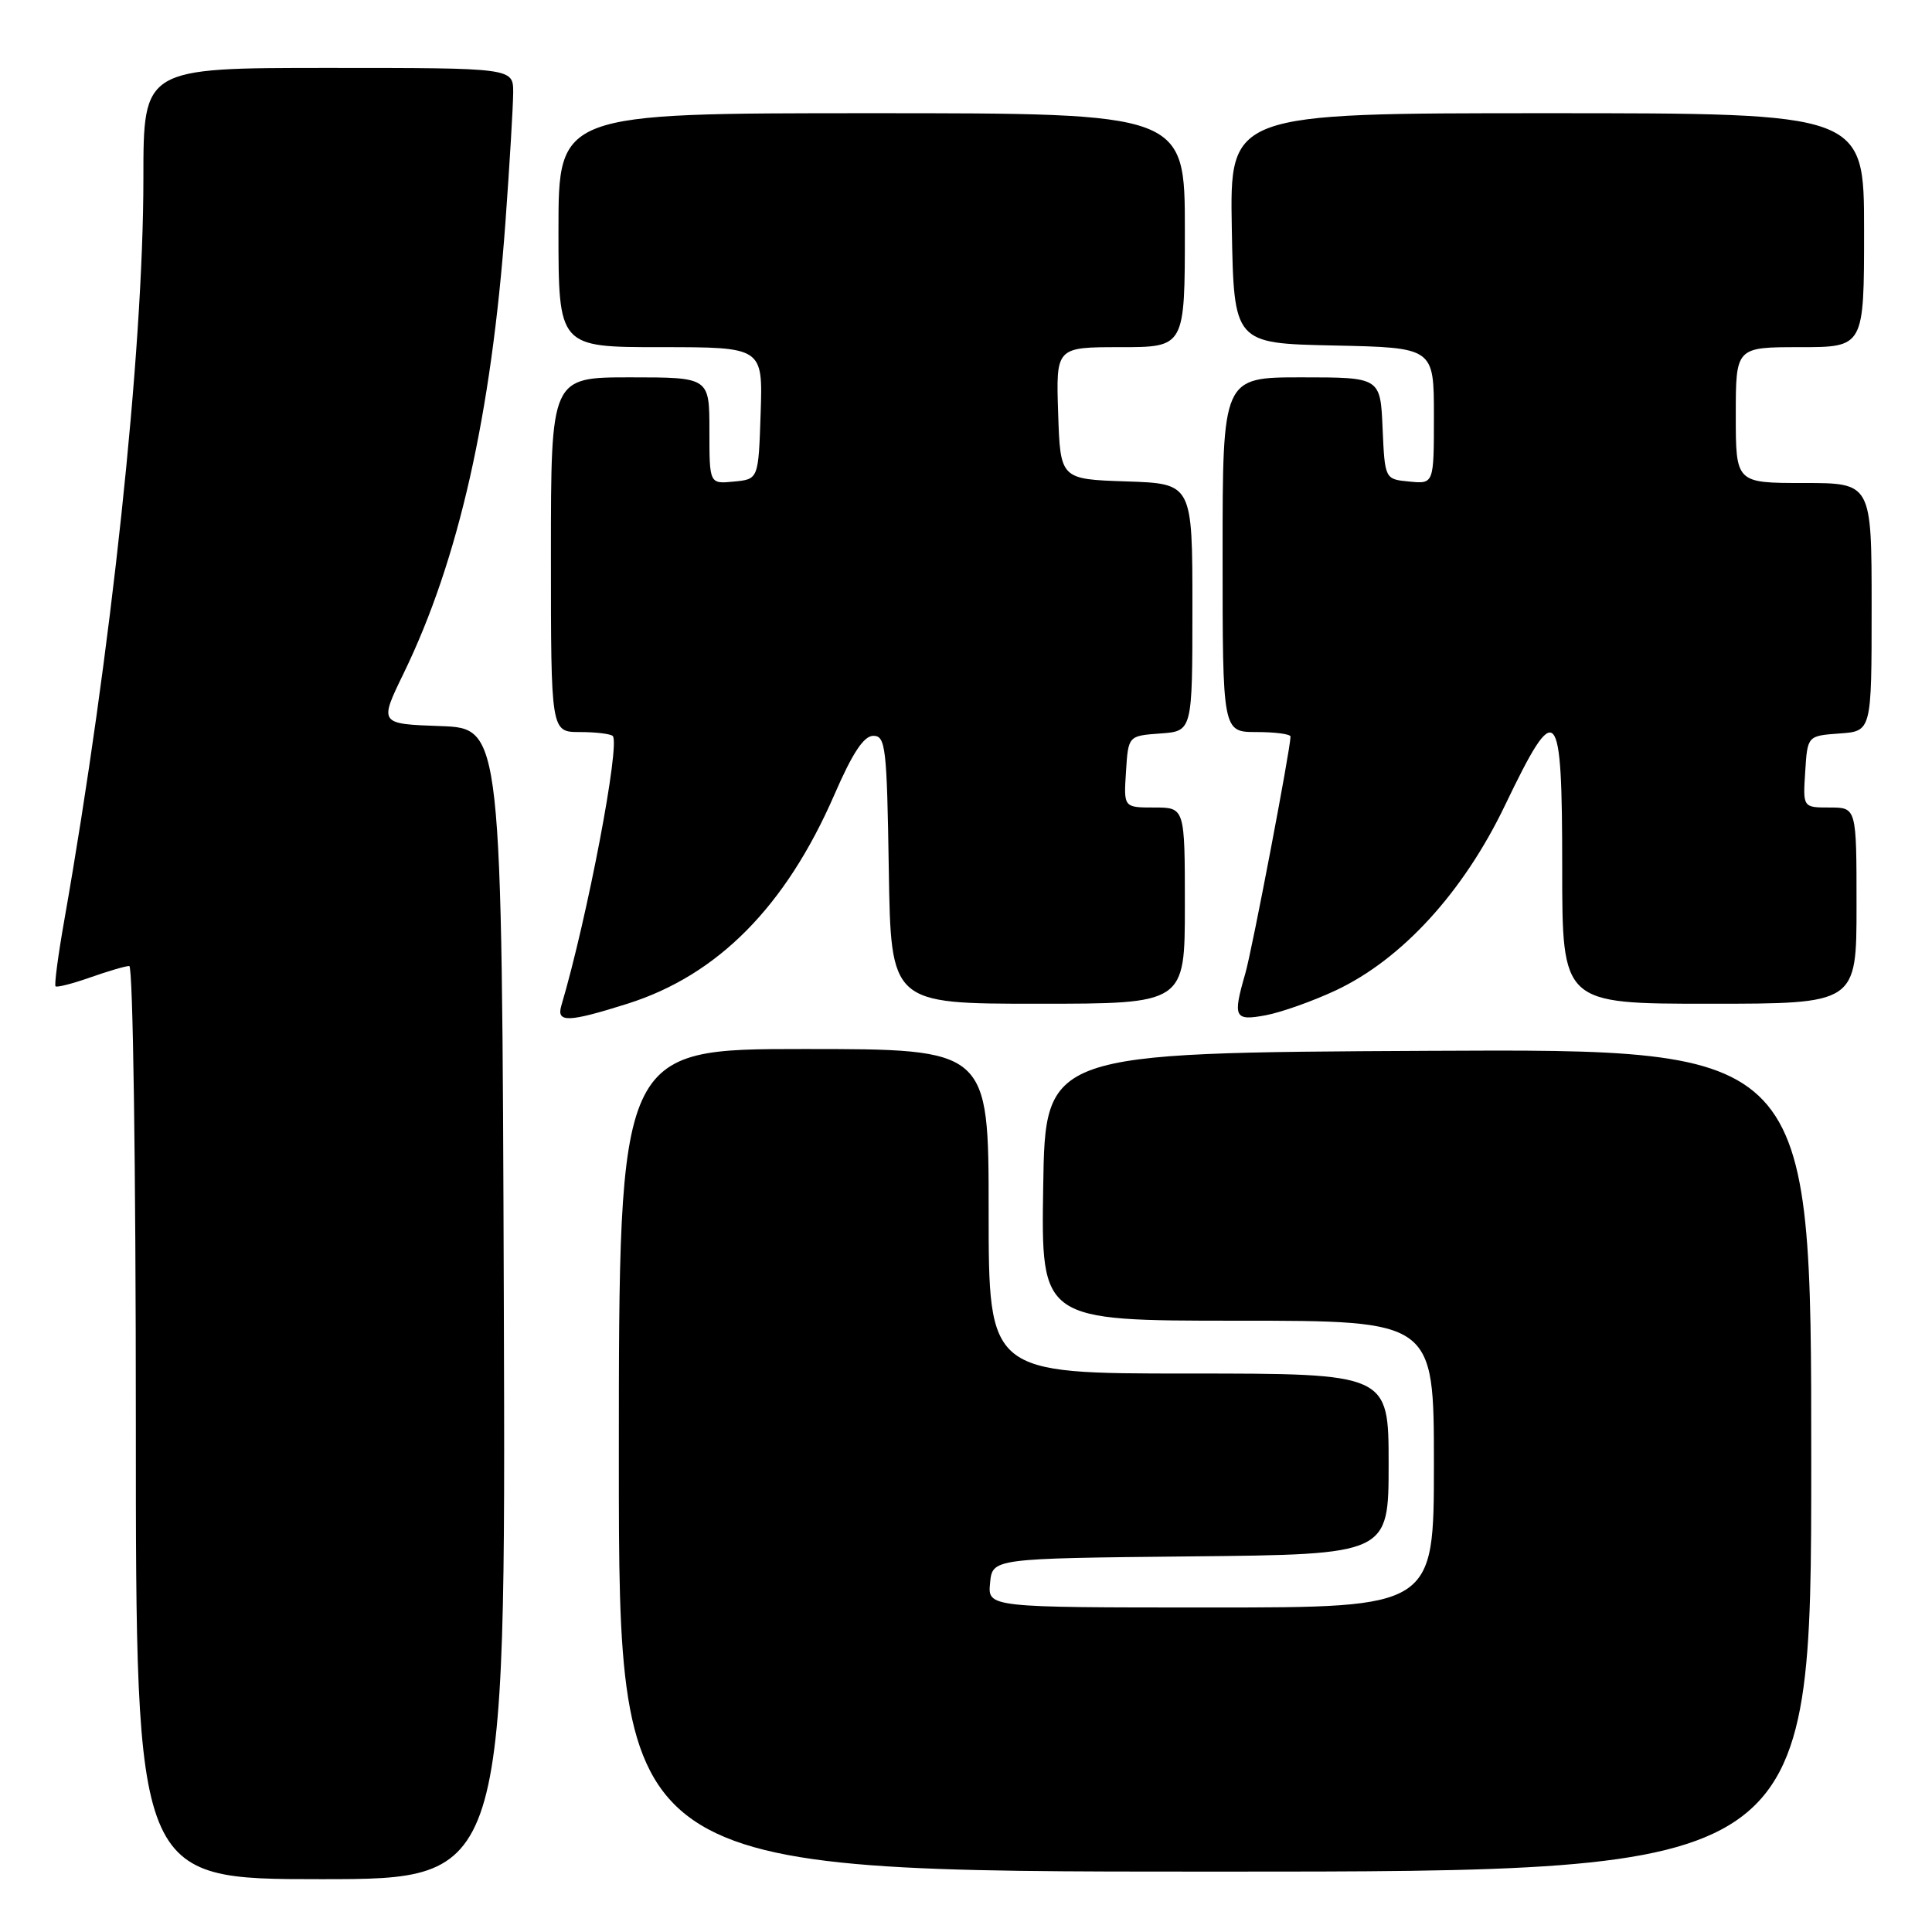 <?xml version="1.0" encoding="UTF-8" standalone="no"?>
<!DOCTYPE svg PUBLIC "-//W3C//DTD SVG 1.1//EN" "http://www.w3.org/Graphics/SVG/1.1/DTD/svg11.dtd" >
<svg xmlns="http://www.w3.org/2000/svg" xmlns:xlink="http://www.w3.org/1999/xlink" version="1.1" viewBox="0 0 256 256">
 <g >
 <path fill="currentColor"
d=" M 66.76 172.75 C 66.50 96.50 66.50 96.50 58.36 96.21 C 50.23 95.92 50.23 95.92 53.49 89.21 C 60.76 74.24 65.10 55.05 66.97 29.50 C 67.53 21.80 67.99 14.04 68.00 12.25 C 68.00 9.00 68.00 9.00 43.50 9.00 C 19.00 9.00 19.00 9.00 19.00 23.62 C 19.00 46.60 14.72 86.70 8.52 121.93 C 7.70 126.57 7.18 130.51 7.36 130.69 C 7.54 130.87 9.61 130.34 11.97 129.51 C 14.32 128.68 16.64 128.00 17.13 128.00 C 17.62 128.00 18.00 154.63 18.00 188.50 C 18.00 249.00 18.00 249.00 42.51 249.00 C 67.01 249.00 67.01 249.00 66.76 172.75 Z  M 240.00 193.49 C 240.00 138.98 240.00 138.98 189.25 139.24 C 138.50 139.50 138.50 139.50 138.23 157.25 C 137.95 175.00 137.95 175.00 163.98 175.00 C 190.00 175.00 190.00 175.00 190.00 194.00 C 190.00 213.00 190.00 213.00 160.44 213.00 C 130.87 213.00 130.87 213.00 131.19 209.75 C 131.50 206.50 131.50 206.50 157.75 206.23 C 184.00 205.97 184.00 205.97 184.00 193.98 C 184.00 182.00 184.00 182.00 157.50 182.00 C 131.00 182.00 131.00 182.00 131.00 160.50 C 131.00 139.00 131.00 139.00 106.50 139.00 C 82.00 139.00 82.00 139.00 82.00 193.50 C 82.00 248.00 82.00 248.00 161.00 248.00 C 240.00 248.00 240.00 248.00 240.00 193.49 Z  M 83.14 133.00 C 95.11 129.22 104.11 120.12 110.56 105.30 C 112.96 99.77 114.46 97.50 115.72 97.50 C 117.35 97.50 117.52 99.01 117.77 115.25 C 118.05 133.00 118.05 133.00 137.52 133.00 C 157.00 133.00 157.00 133.00 157.00 120.00 C 157.00 107.00 157.00 107.00 152.95 107.00 C 148.89 107.00 148.89 107.00 149.20 102.25 C 149.50 97.50 149.50 97.50 153.75 97.19 C 158.00 96.89 158.00 96.89 158.00 80.48 C 158.00 64.08 158.00 64.08 149.25 63.79 C 140.50 63.50 140.50 63.50 140.21 54.75 C 139.92 46.00 139.92 46.00 148.46 46.00 C 157.00 46.00 157.00 46.00 157.00 30.50 C 157.00 15.00 157.00 15.00 115.50 15.00 C 74.00 15.00 74.00 15.00 74.00 30.50 C 74.00 46.00 74.00 46.00 87.54 46.00 C 101.08 46.00 101.08 46.00 100.79 54.75 C 100.50 63.50 100.50 63.50 97.25 63.81 C 94.00 64.13 94.00 64.13 94.00 57.06 C 94.00 50.00 94.00 50.00 83.50 50.00 C 73.00 50.00 73.00 50.00 73.00 73.50 C 73.00 97.00 73.00 97.00 76.83 97.00 C 78.94 97.00 80.90 97.24 81.19 97.52 C 82.22 98.55 77.81 121.68 74.38 133.25 C 73.71 135.53 75.25 135.49 83.14 133.00 Z  M 177.00 131.23 C 185.77 127.11 193.91 118.20 199.42 106.71 C 206.31 92.37 207.00 93.13 207.00 115.00 C 207.00 133.00 207.00 133.00 226.50 133.00 C 246.00 133.00 246.00 133.00 246.00 120.00 C 246.00 107.00 246.00 107.00 242.45 107.00 C 238.89 107.00 238.89 107.00 239.20 102.25 C 239.50 97.50 239.50 97.50 243.75 97.19 C 248.00 96.89 248.00 96.89 248.00 80.44 C 248.00 64.00 248.00 64.00 239.00 64.00 C 230.00 64.00 230.00 64.00 230.00 55.00 C 230.00 46.00 230.00 46.00 238.50 46.00 C 247.00 46.00 247.00 46.00 247.00 30.50 C 247.00 15.00 247.00 15.00 204.97 15.00 C 162.95 15.00 162.95 15.00 163.22 30.25 C 163.50 45.50 163.50 45.50 176.75 45.78 C 190.00 46.06 190.00 46.06 190.00 55.09 C 190.00 64.13 190.00 64.13 186.75 63.81 C 183.50 63.50 183.50 63.50 183.20 56.75 C 182.91 50.00 182.91 50.00 172.45 50.00 C 162.00 50.00 162.00 50.00 162.00 73.50 C 162.00 97.00 162.00 97.00 166.50 97.00 C 168.97 97.00 171.00 97.27 171.00 97.60 C 171.00 99.20 165.90 125.94 165.01 128.99 C 163.32 134.84 163.55 135.31 167.75 134.52 C 169.81 134.13 173.97 132.65 177.00 131.23 Z "/>
</g>
</svg>